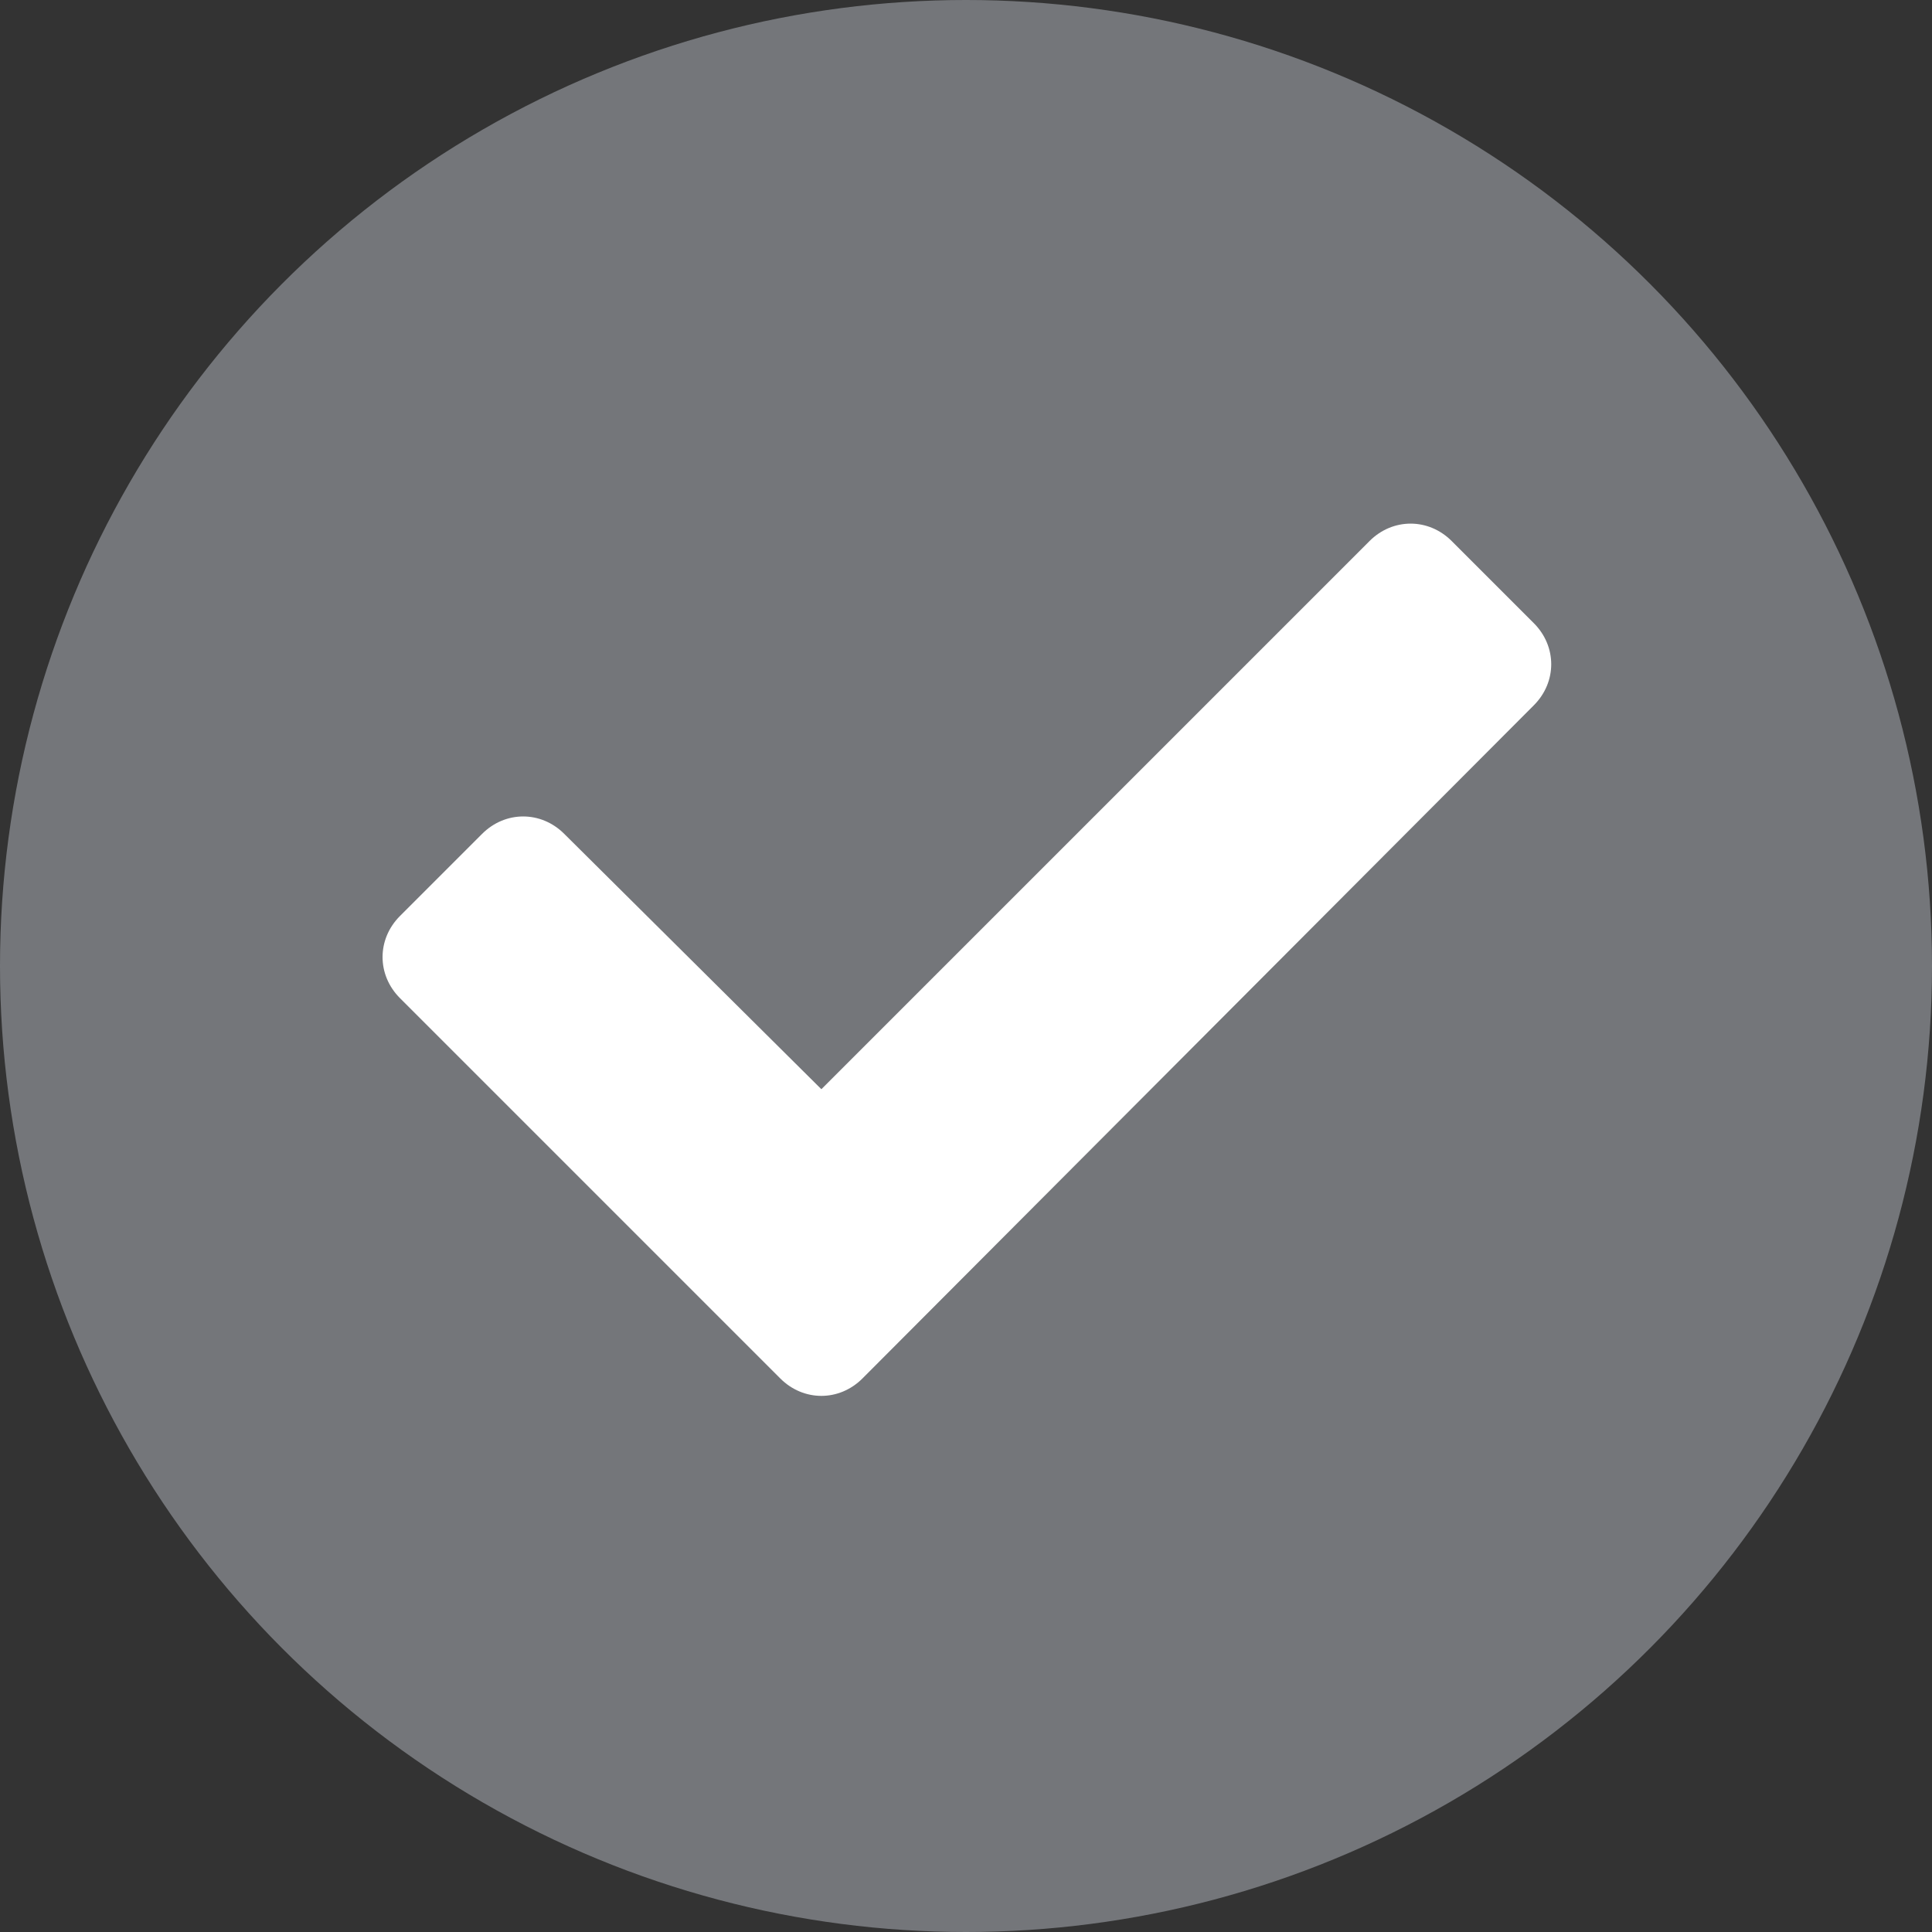 <?xml version="1.0" encoding="utf-8"?>
<!-- Generator: Adobe Illustrator 27.7.0, SVG Export Plug-In . SVG Version: 6.00 Build 0)  -->
<svg version="1.1" id="Layer_1" xmlns="http://www.w3.org/2000/svg" xmlns:xlink="http://www.w3.org/1999/xlink" x="0px" y="0px"
	 viewBox="0 0 108.2 108.2" style="enable-background:new 0 0 108.2 108.2;" xml:space="preserve">
<rect x="0" y="0" width="108.2" height="108.2" fill="#333333" stroke="none"/>
<style type="text/css">
	.st0{fill:#231F20;stroke:#231F20;stroke-width:4;stroke-miterlimit:10;}
	.st1{fill:none;stroke:#FFFFFF;stroke-width:3;}
	.st2{fill:#FFFFFF;stroke:#231F20;stroke-width:4;stroke-miterlimit:10;}
	.st3{fill:none;stroke:#353435;stroke-width:3;}
	.st4{fill:#D0D2D3;}
	.st5{fill:#FFFFFF;}
	.st6{fill:#74767A;}
	.st7{fill:#EC712E;}
	.st8{fill:#FFFFFF;stroke:#231F20;stroke-miterlimit:10;}
	.st9{fill:#FFFFFF;stroke:#74767A;stroke-miterlimit:10;}
	.st10{fill:none;stroke:#EC712E;stroke-width:2;stroke-miterlimit:10;}
	.st11{fill:#4C7B91;}
</style>
<g>
	<circle class="st6" cx="54.1" cy="54.1" r="54.1"/>
	<g>
		<path class="st5" d="M22.4,55.9c-1.3-1.3-1.3-3.3,0-4.6l4.6-4.6c1.3-1.3,3.3-1.3,4.6,0L46,61l30.7-30.7c1.3-1.3,3.3-1.3,4.6,0
			l4.6,4.6c1.3,1.3,1.3,3.3,0,4.6L48.3,77.2c-1.3,1.3-3.3,1.3-4.6,0L22.4,55.9z"/>
	</g>
</g>
</svg>
